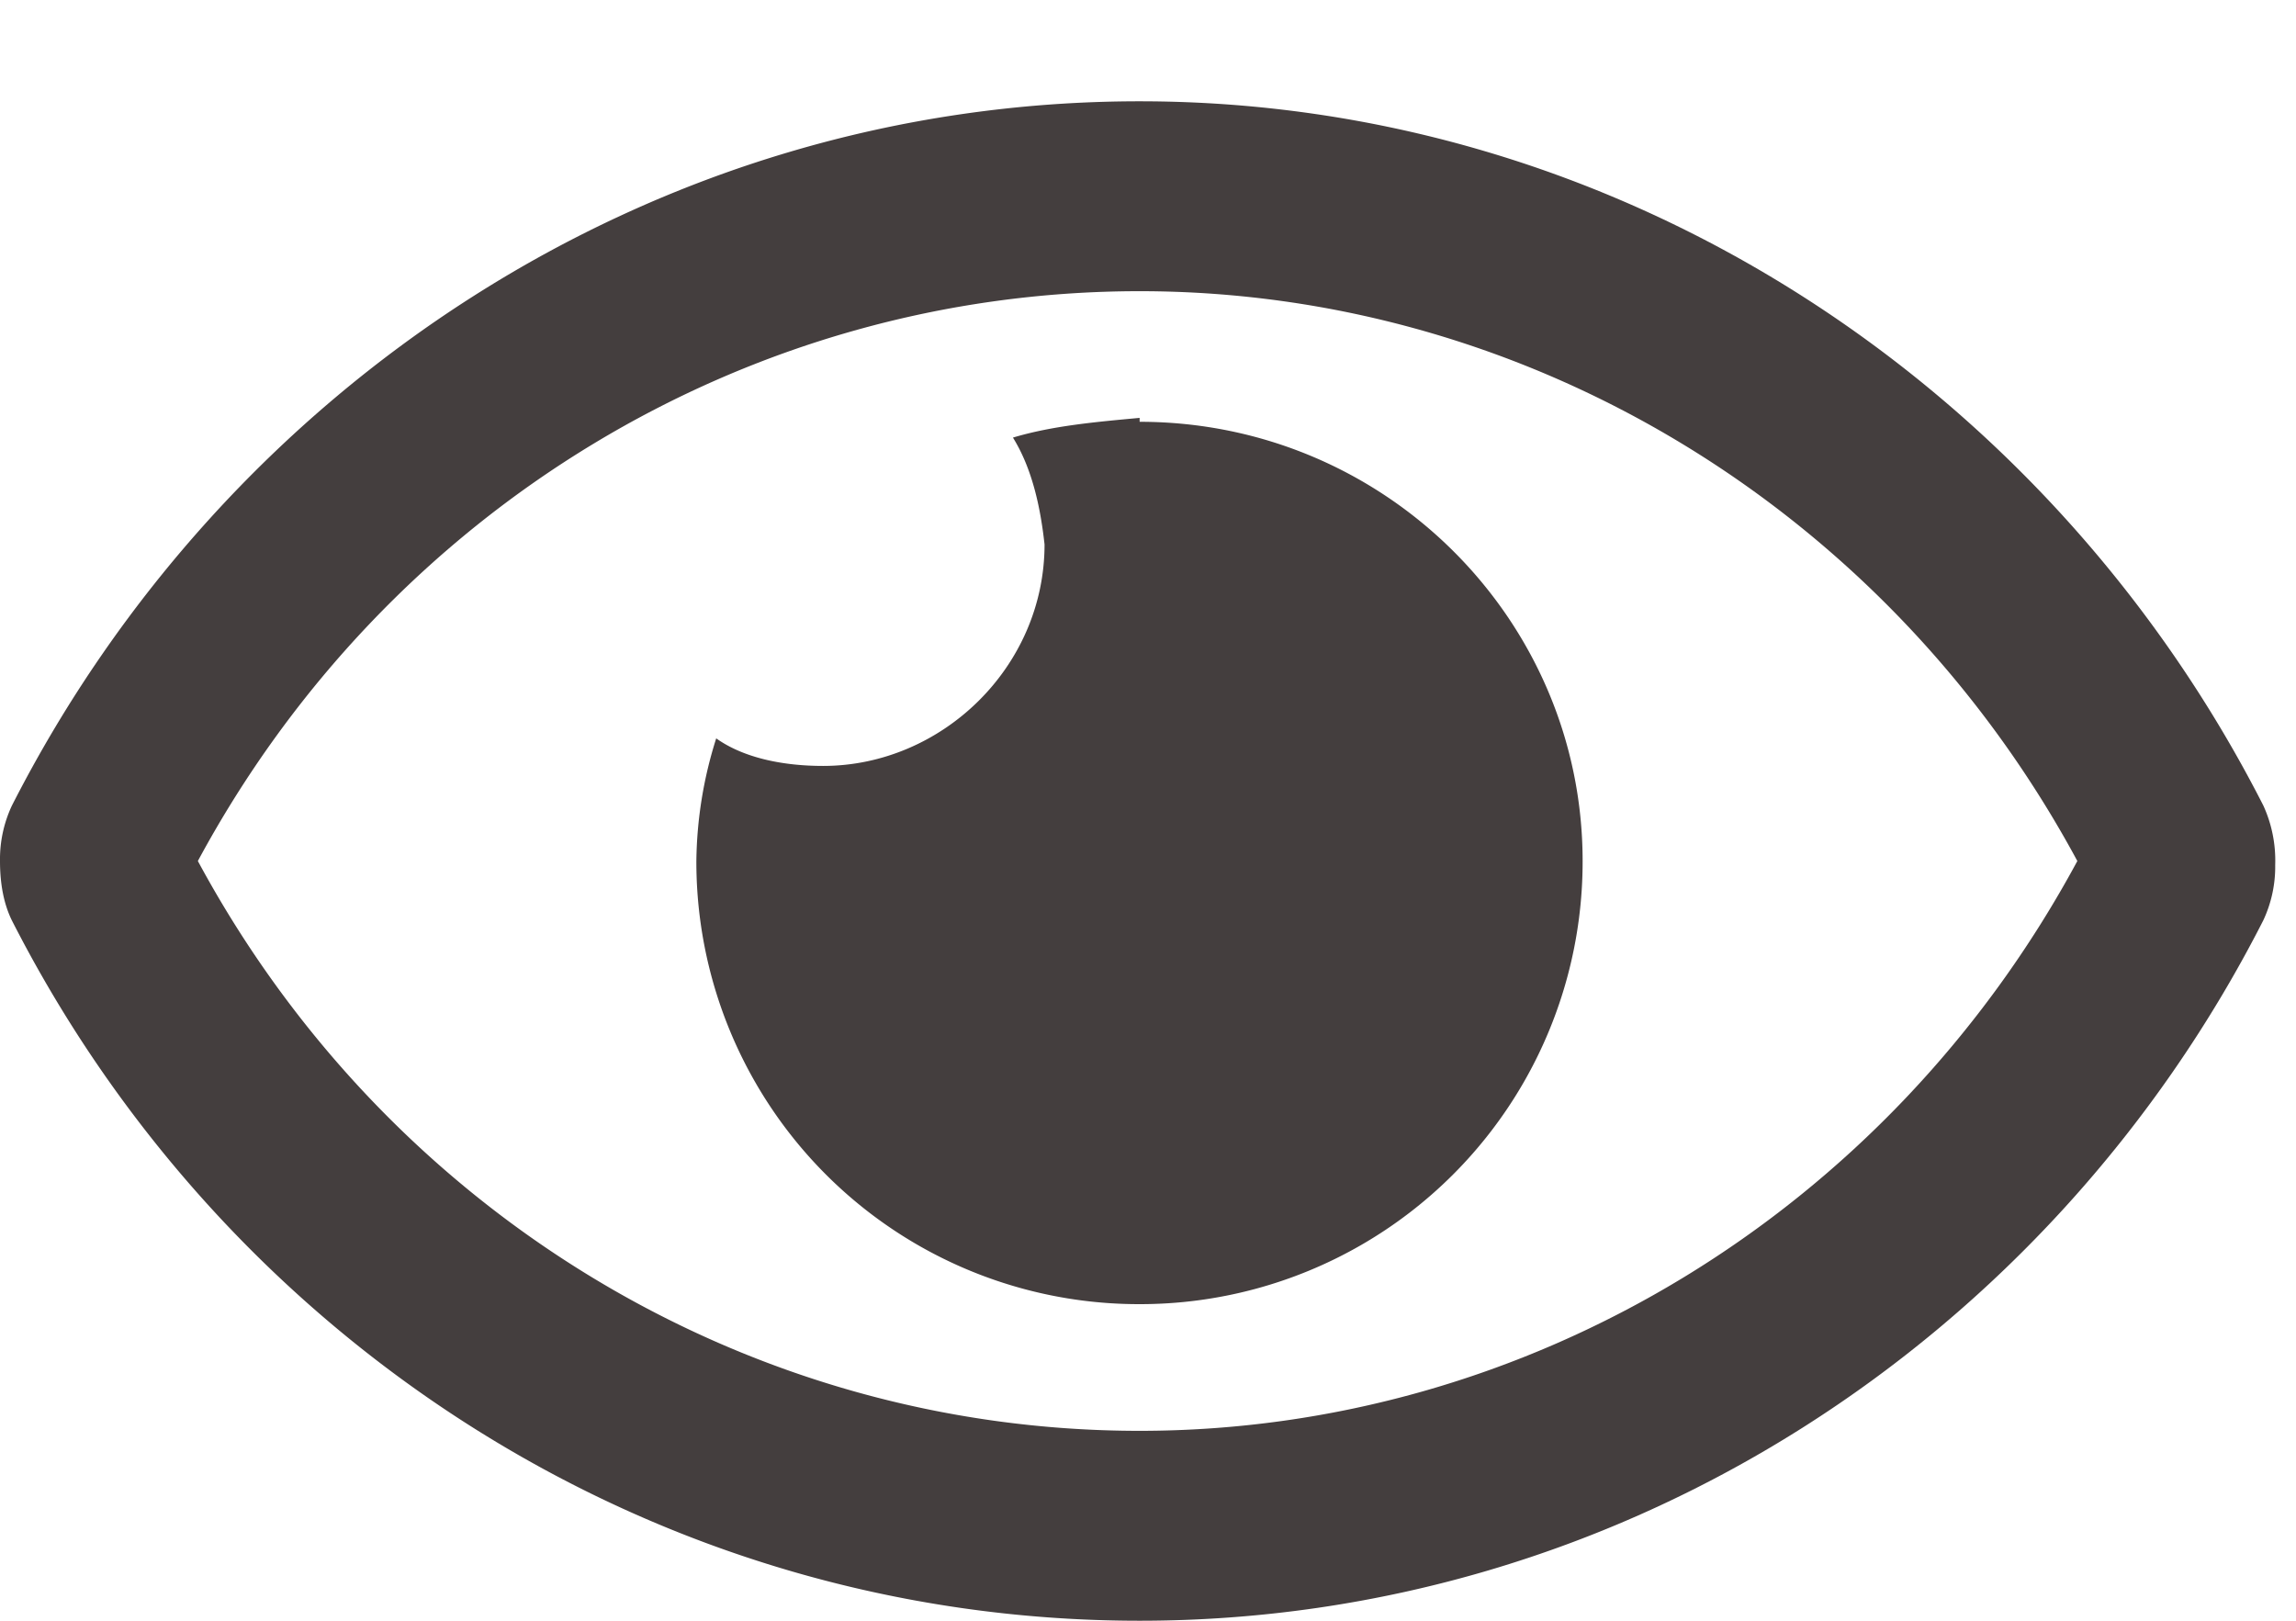 <svg width="17" height="12" fill="none" xmlns="http://www.w3.org/2000/svg"><path d="M8.438 3.094c-.323.03-.645.058-.938.146.146.235.205.528.234.791 0 .908-.761 1.64-1.64 1.64-.293 0-.586-.058-.791-.204a3.102 3.102 0 00-.147.908 3.276 3.276 0 003.282 3.281 3.276 3.276 0 003.28-3.281c0-1.787-1.464-3.252-3.28-3.252v-.03zm8.32 2.87C15.176 2.86 12.012.75 8.438.75 4.833.75 1.67 2.86.088 5.965a.936.936 0 00-.088.41c0 .176.03.322.088.44C1.67 9.92 4.834 12 8.438 12c3.574 0 6.738-2.08 8.32-5.186a.936.936 0 00.088-.41.978.978 0 00-.088-.44zm-8.32 4.63c-2.9 0-5.567-1.612-6.973-4.219C2.87 3.768 5.537 2.156 8.438 2.156c2.87 0 5.537 1.612 6.943 4.219-1.406 2.607-4.072 4.219-6.944 4.219z" fill="#443E3E"/></svg>